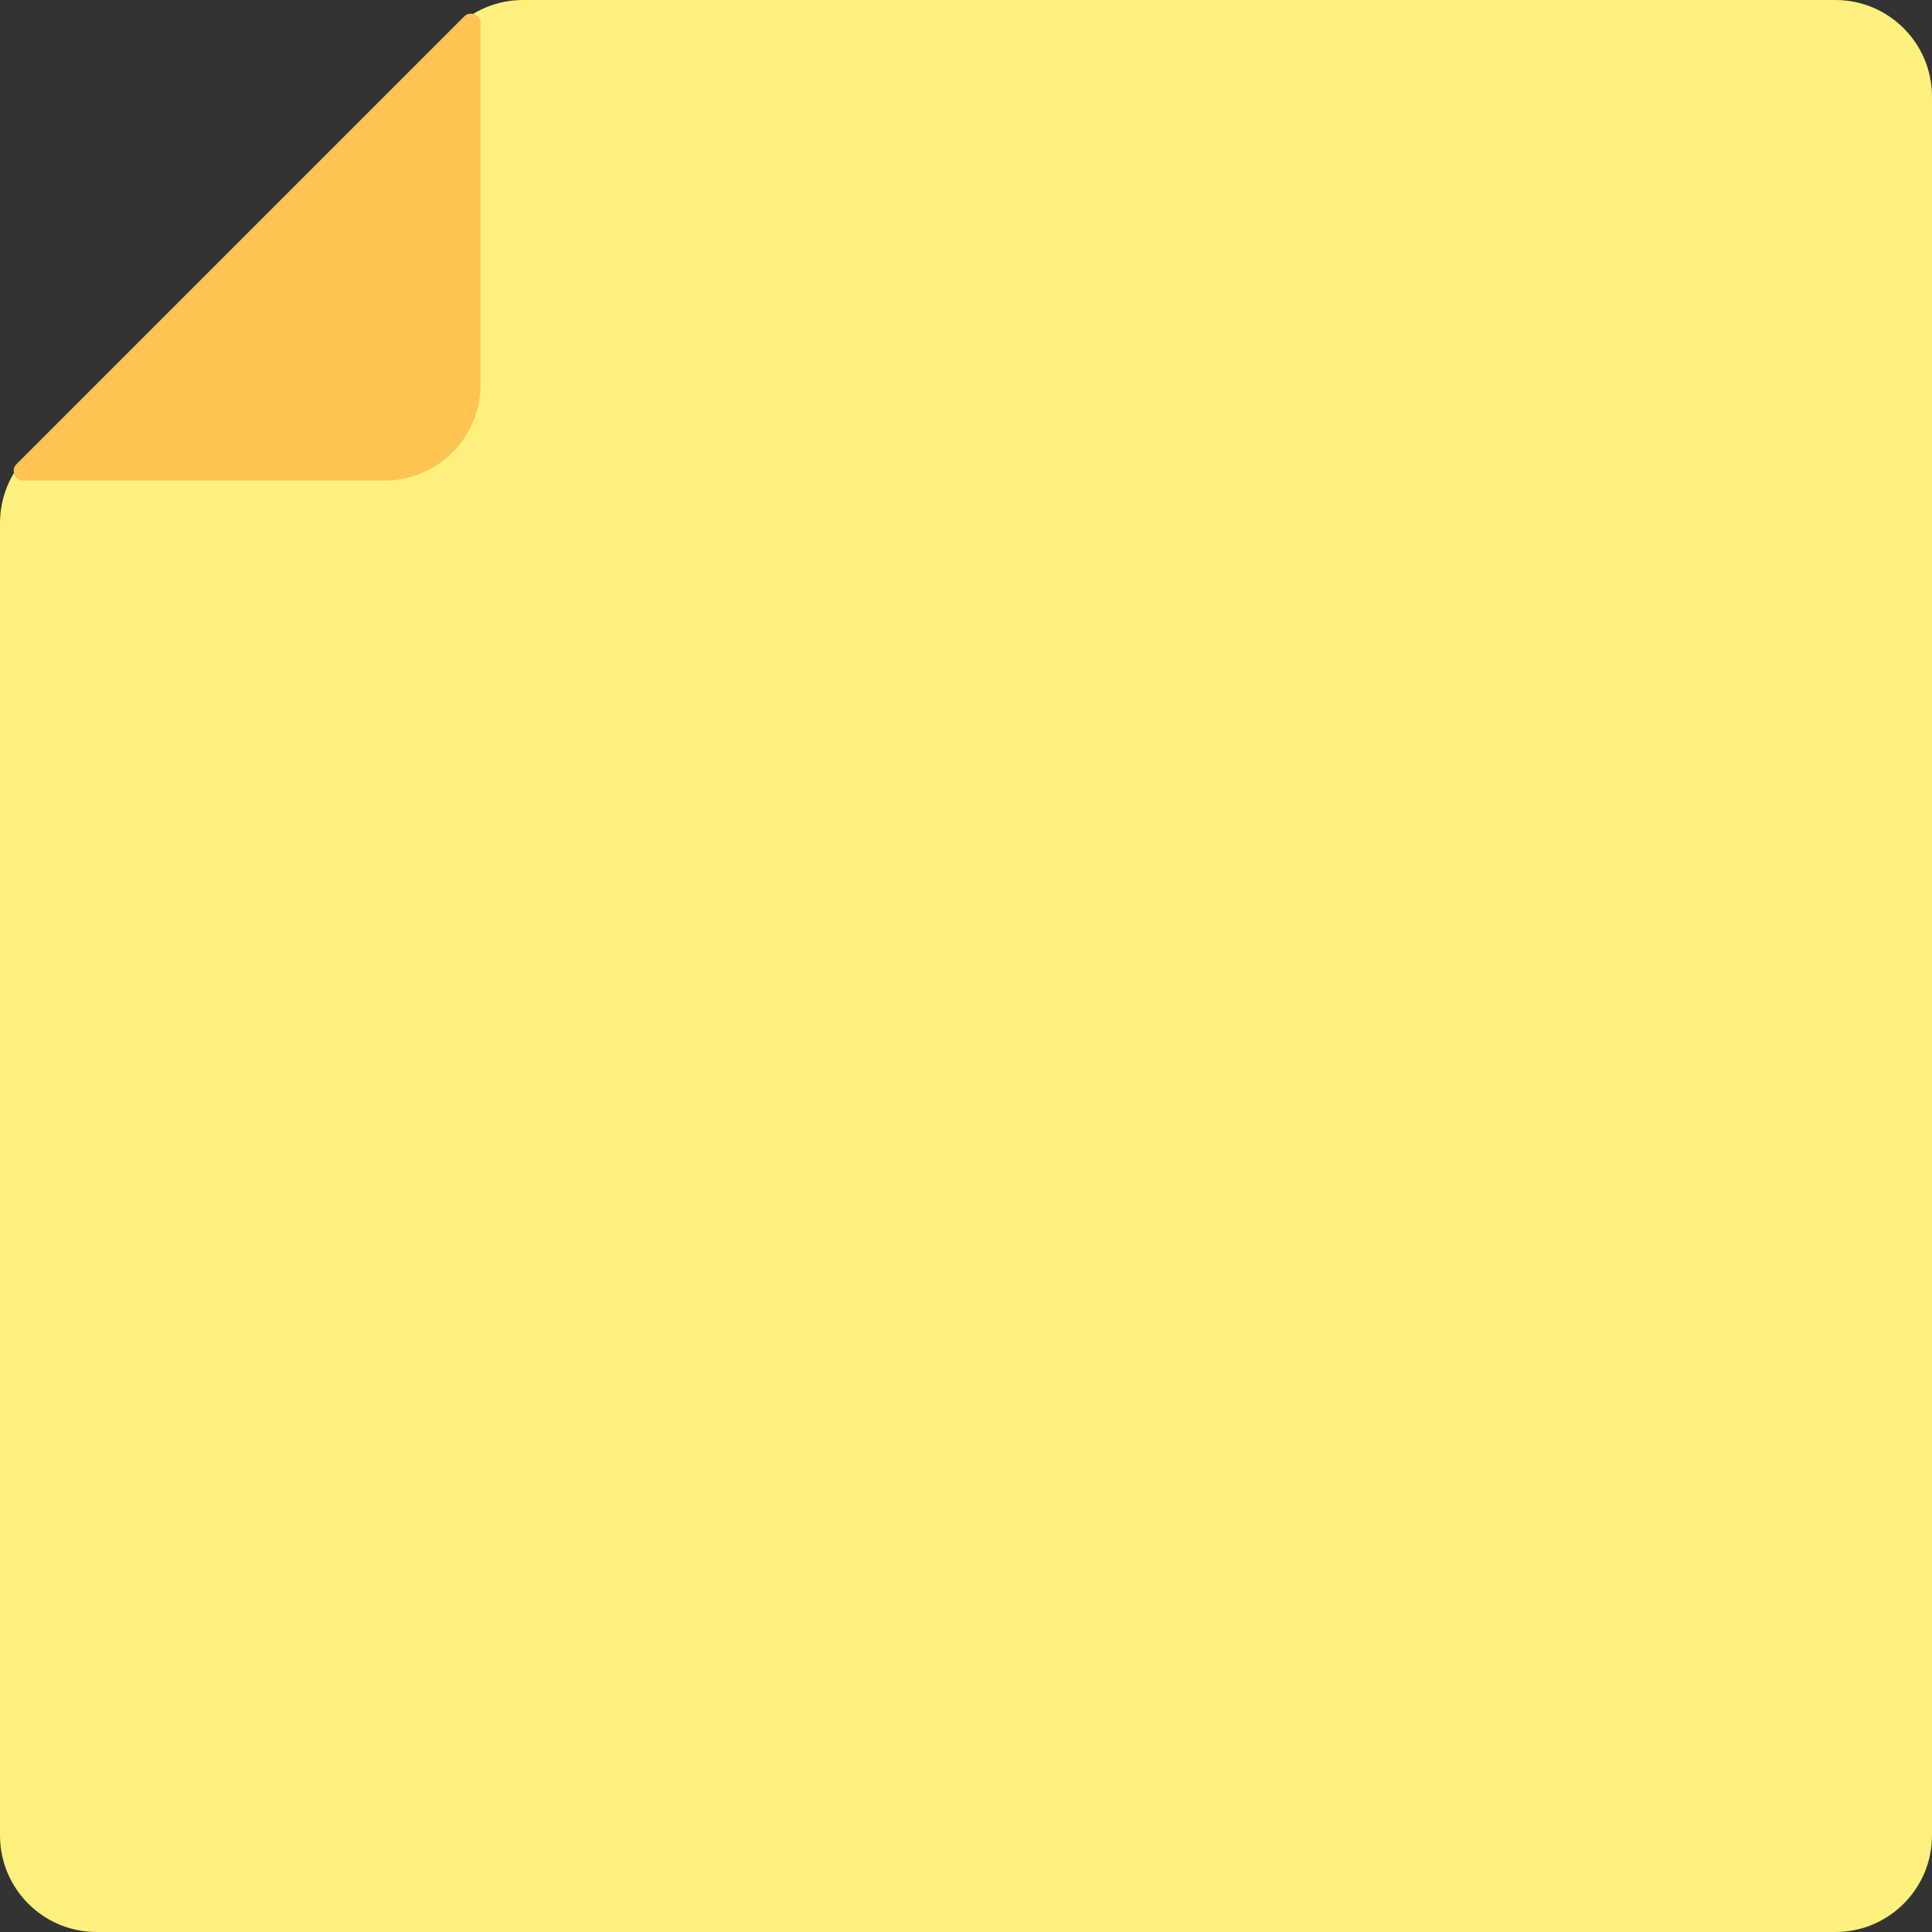 <svg width="160" height="160" viewBox="0 0 160 160" fill="none" xmlns="http://www.w3.org/2000/svg">
<rect x="0" y="0" width="160" height="160" fill="#333333" stroke="none"/>
<path d="M152 160H8C3.582 160 0 156.418 0 152V43.314C0 41.192 0.843 39.157 2.343 37.657L37.657 2.343C39.158 0.843 41.193 0 43.314 0H152C156.418 0 160 3.582 160 8V152C160 156.418 156.418 160 152 160Z" fill="#FDF07C"/>
<path d="M38.438 1.364L1.365 38.438C0.863 38.939 1.218 39.797 1.927 39.797H31.839C36.234 39.797 39.797 36.234 39.797 31.838V1.927C39.797 1.219 38.939 0.863 38.438 1.364Z" fill="#FEC350"/>
</svg>

